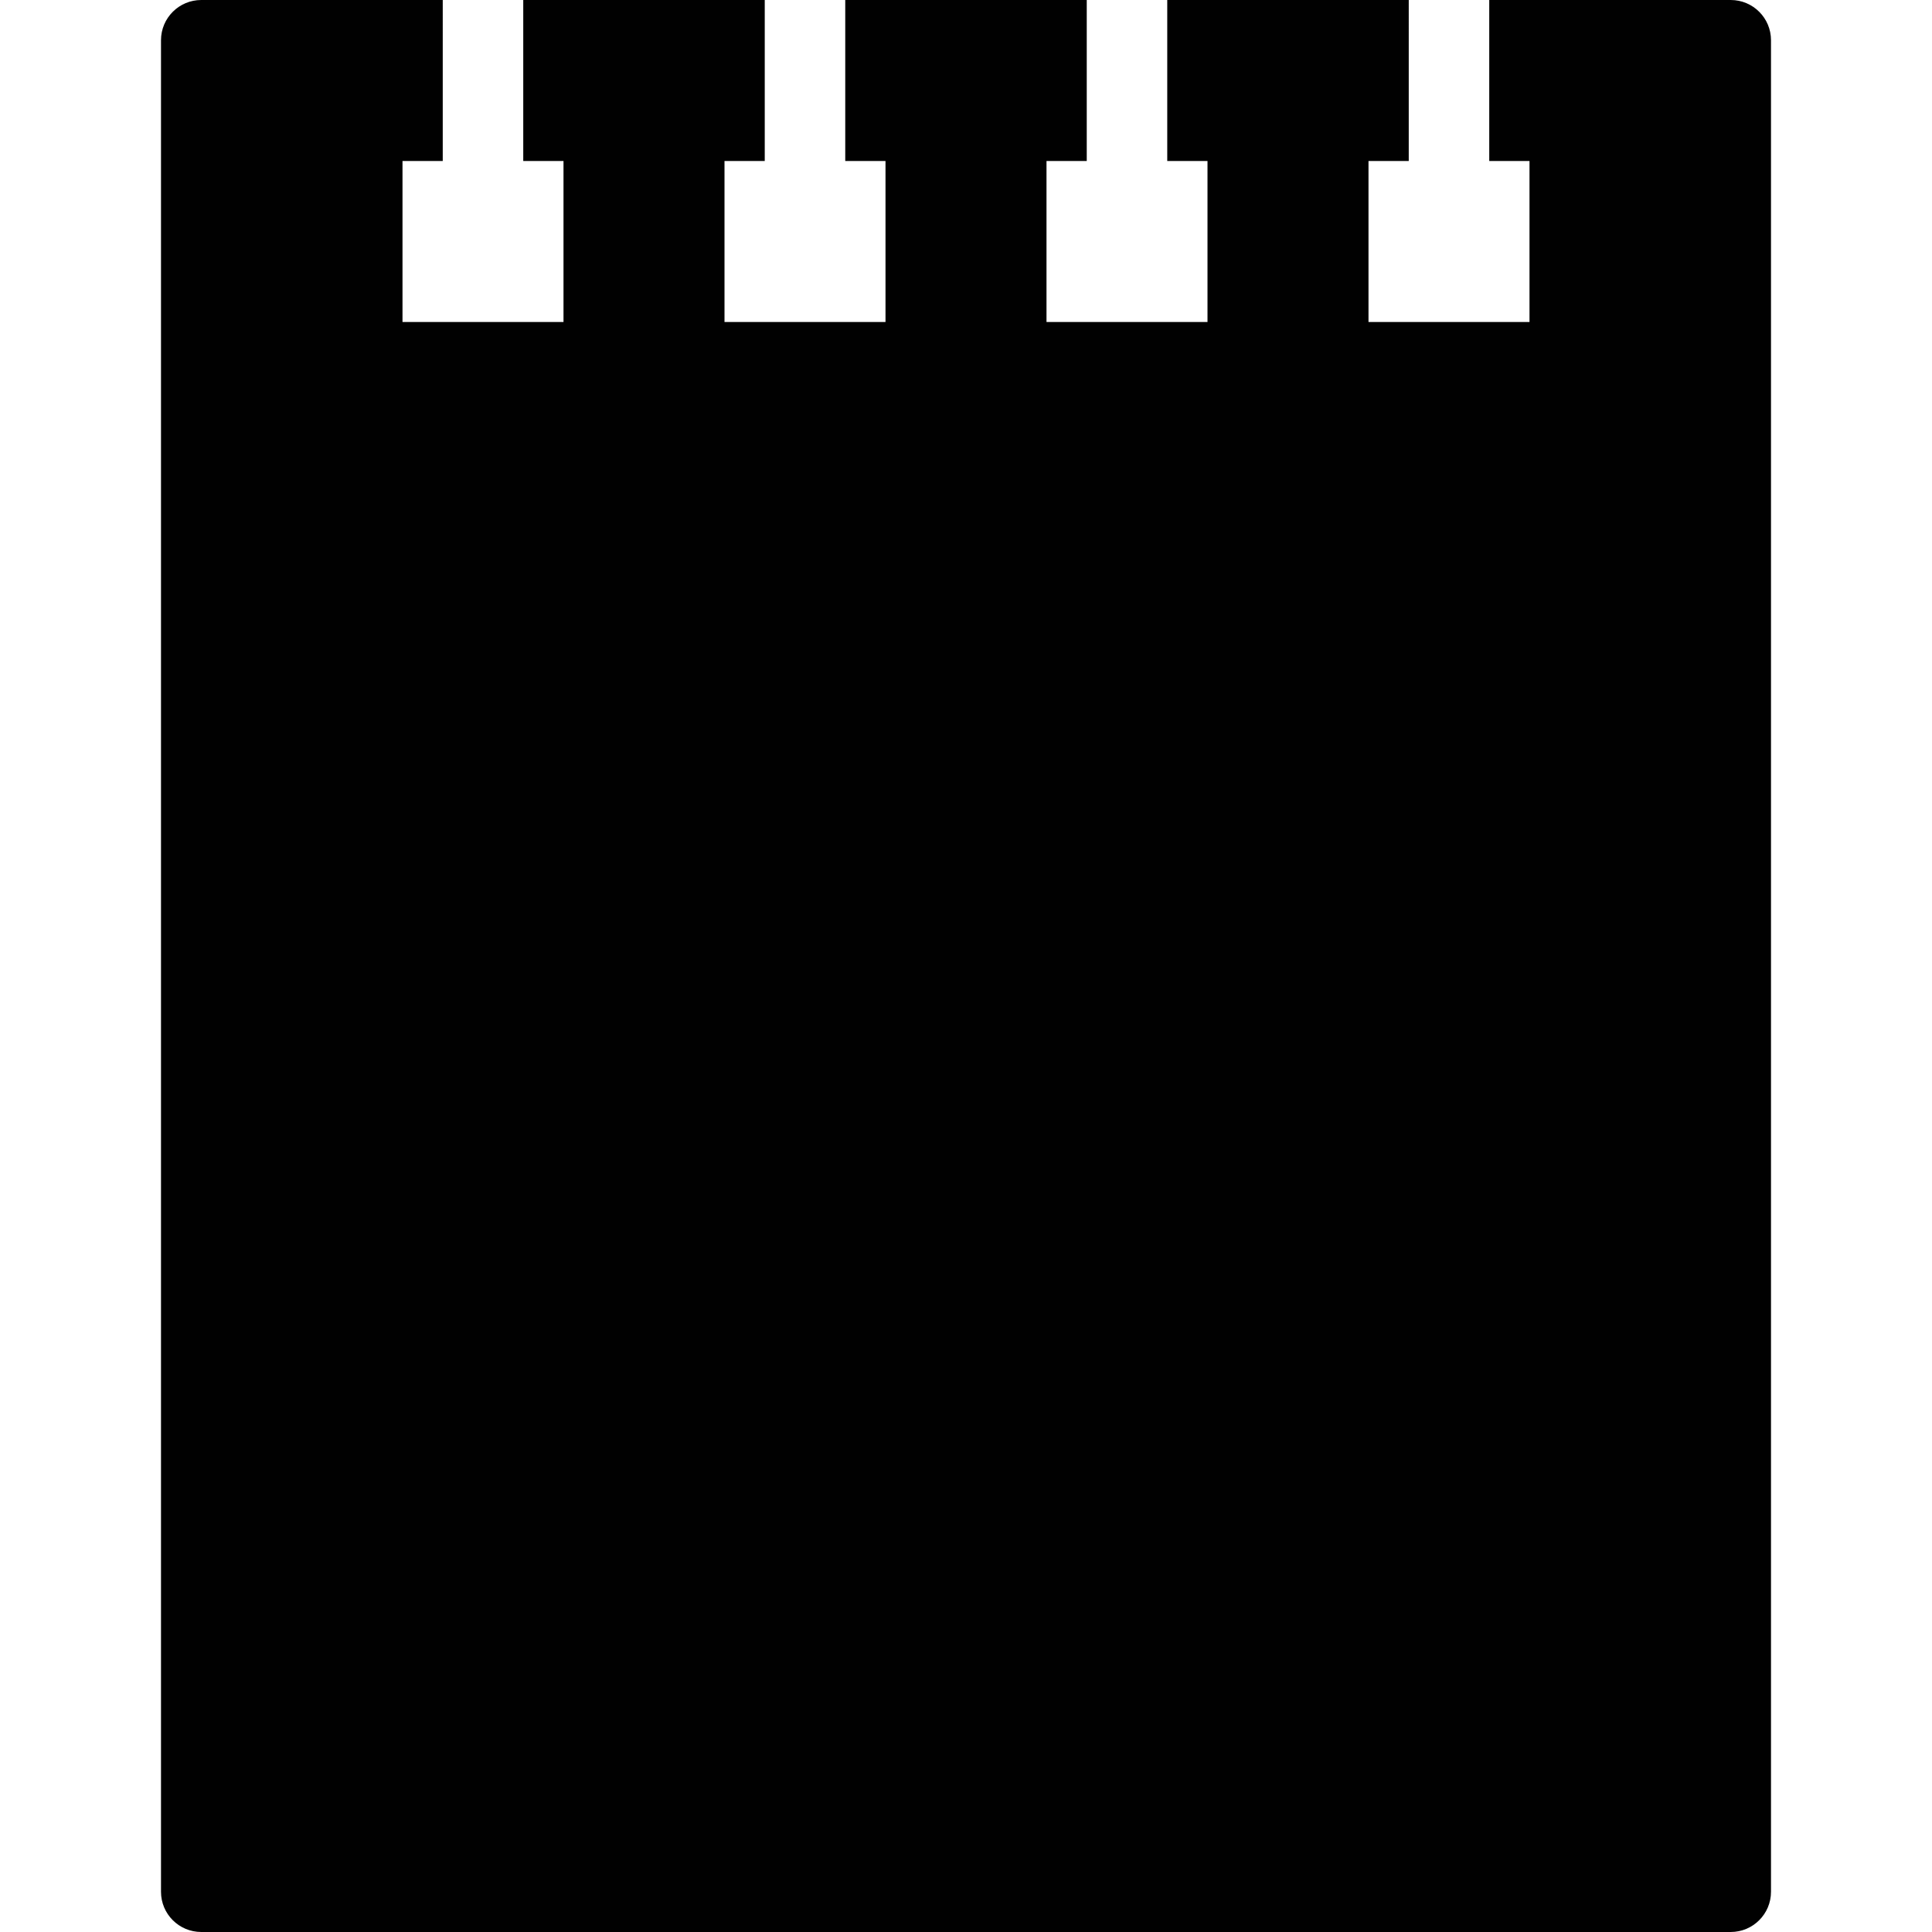 <?xml version="1.0" encoding="utf-8"?>
<!-- Generator: Adobe Illustrator 17.0.0, SVG Export Plug-In . SVG Version: 6.00 Build 0)  -->
<!DOCTYPE svg PUBLIC "-//W3C//DTD SVG 1.1//EN" "http://www.w3.org/Graphics/SVG/1.1/DTD/svg11.dtd">
<svg version="1.1" id="Layer_2" xmlns="http://www.w3.org/2000/svg" xmlns:xlink="http://www.w3.org/1999/xlink" x="0px" y="0px"
	 width="48px" height="48px" viewBox="0 0 48 48" enable-background="new 0 0 48 48" xml:space="preserve">
<path fill="#010101" d="M43,0h-6v4h1v4h-4V4h1V0h-6v4h1v4h-4V4h1V0h-6v4h1v4h-4V4h1V0h-6v4h1v4h-4V4h1V0H5C4.448,0,4,0.447,4,1v46
	c0,0.553,0.448,1,1,1h38c0.552,0,1-0.447,1-1V1C44,0.447,43.552,0,43,0z"/>
</svg>
